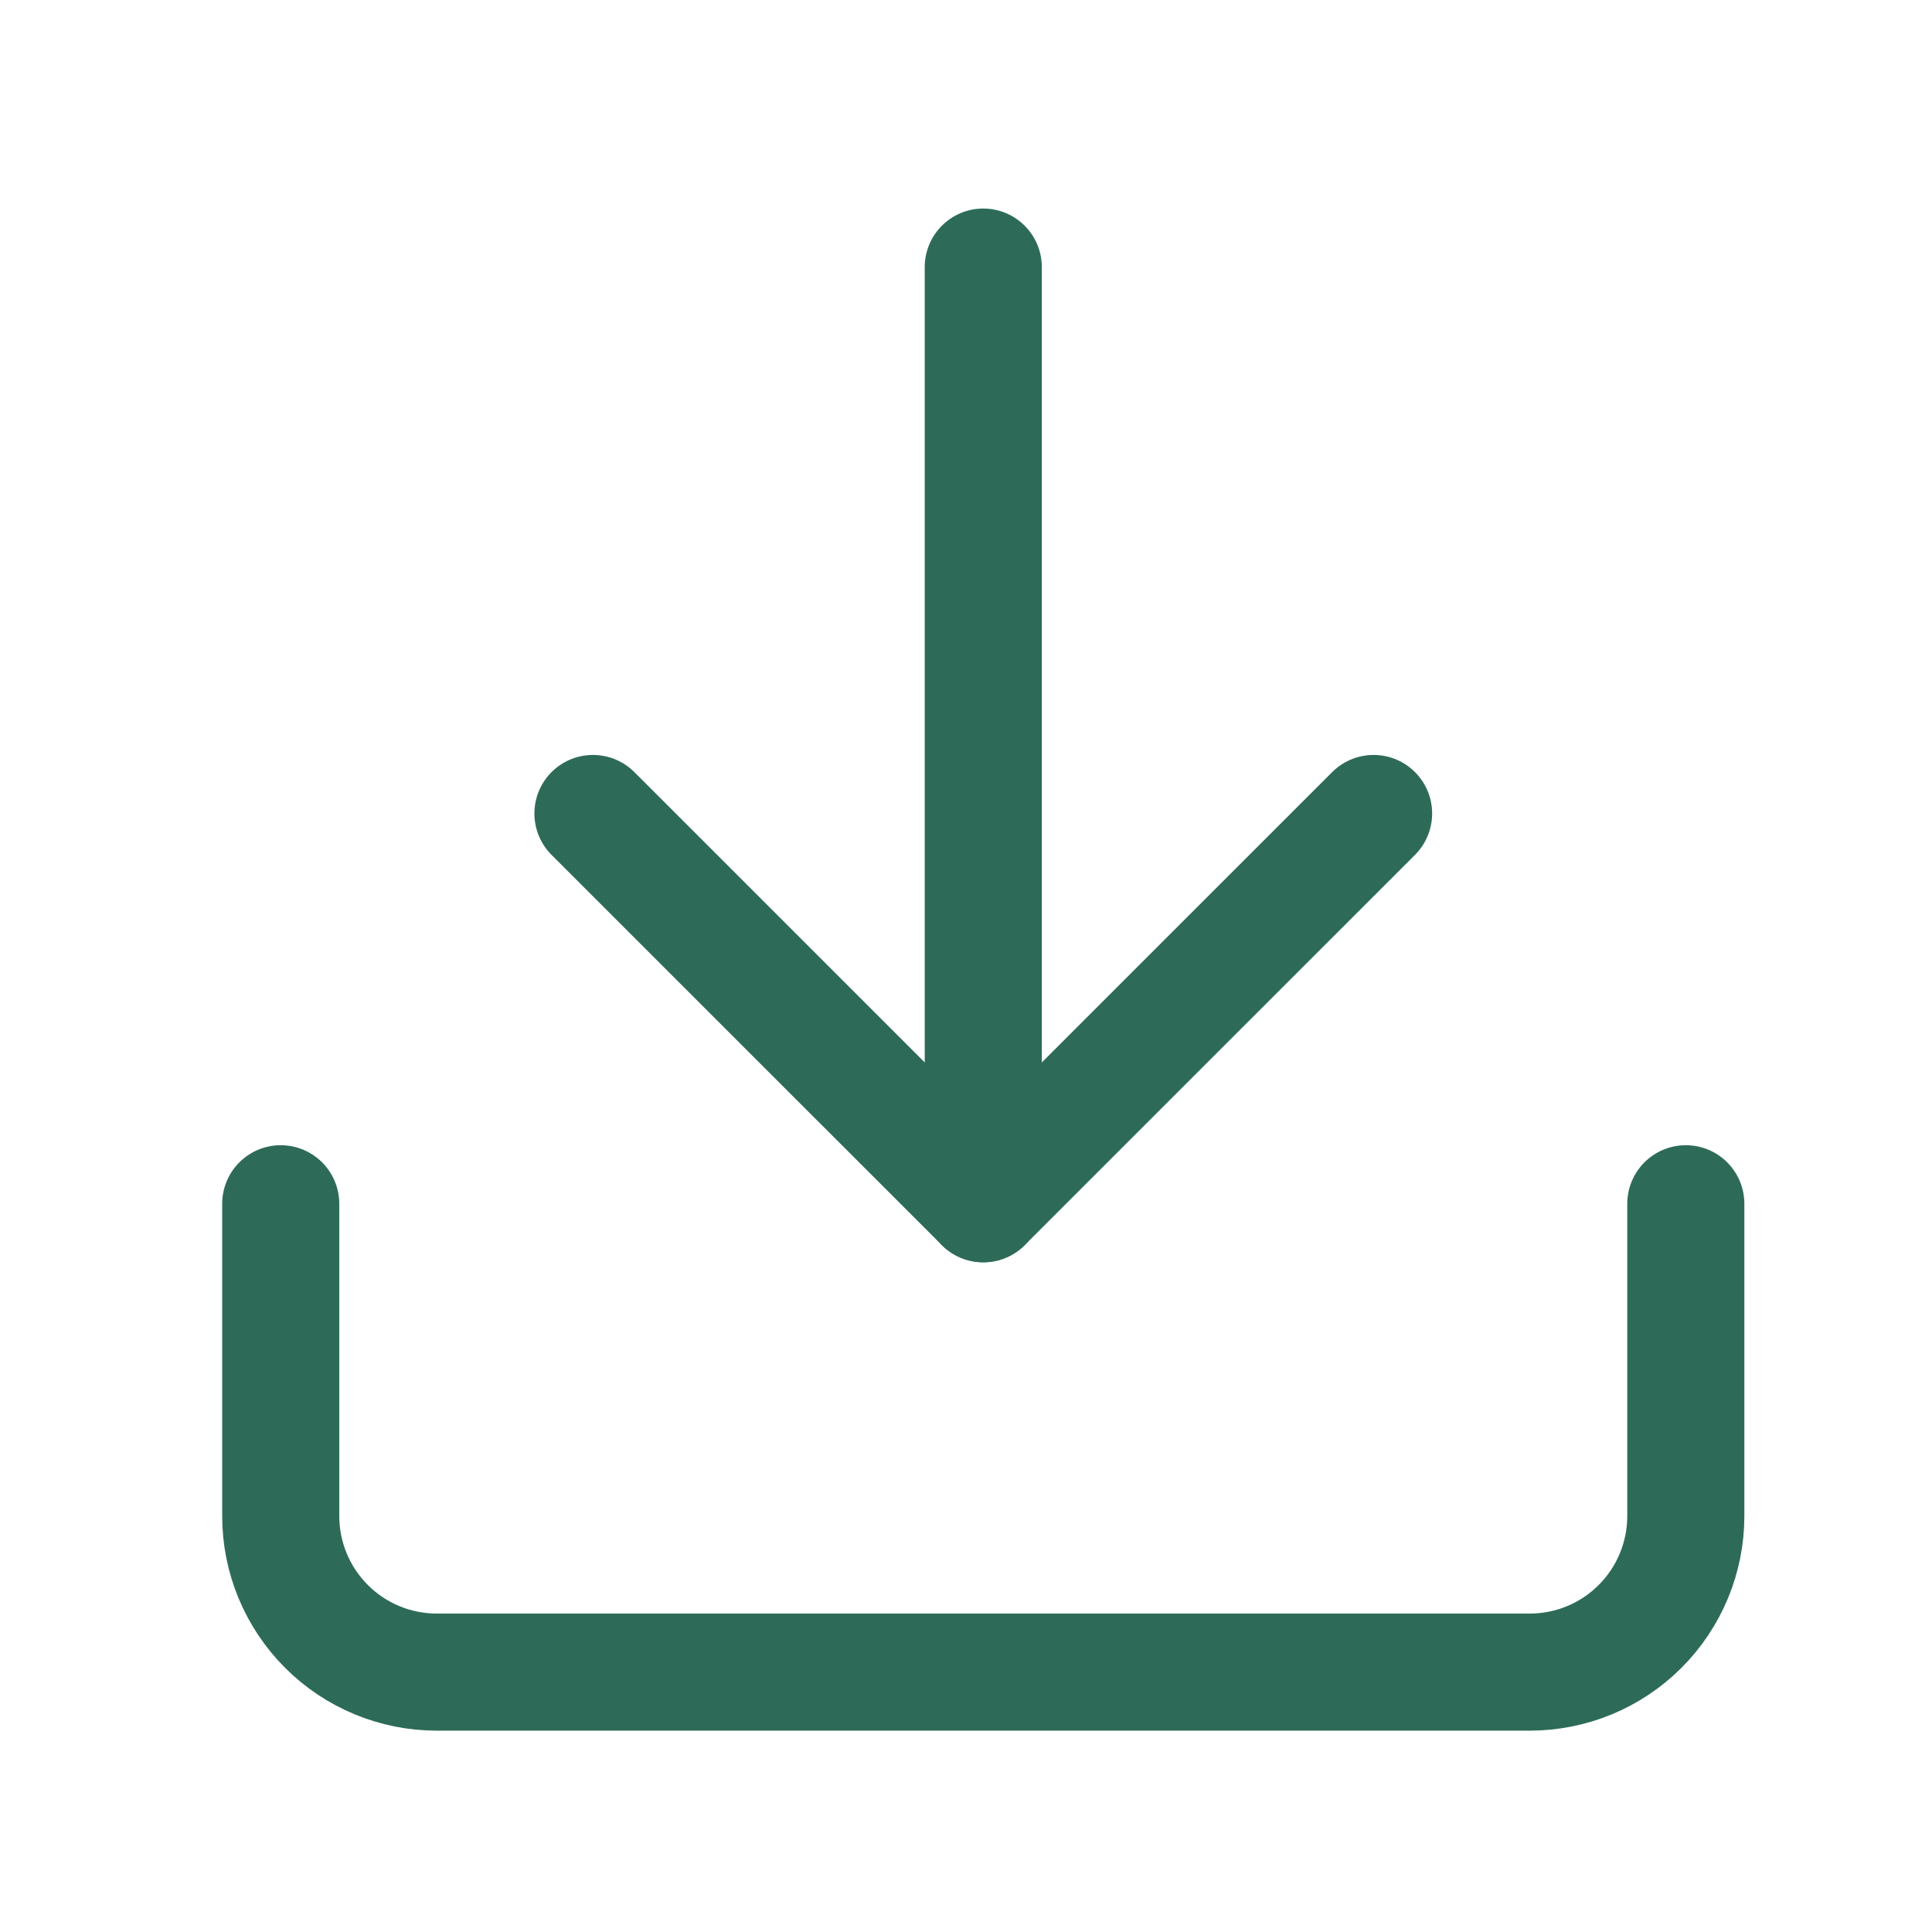 <svg width="33" height="33" viewBox="0 0 33 33" fill="none" xmlns="http://www.w3.org/2000/svg">
<path d="M28.795 20.561V25.895C28.795 26.602 28.514 27.28 28.014 27.78C27.514 28.281 26.835 28.561 26.128 28.561H7.462C6.754 28.561 6.076 28.281 5.576 27.78C5.076 27.28 4.795 26.602 4.795 25.895V20.561" stroke="#2D6B58" stroke-width="2" stroke-linecap="round" stroke-linejoin="round"/>
<path d="M10.128 13.895L16.795 20.561L23.462 13.895" stroke="#2D6B58" stroke-width="2" stroke-linecap="round" stroke-linejoin="round"/>
<path d="M16.795 20.561V4.562" stroke="#2D6B58" stroke-width="2" stroke-linecap="round" stroke-linejoin="round"/>
</svg>
